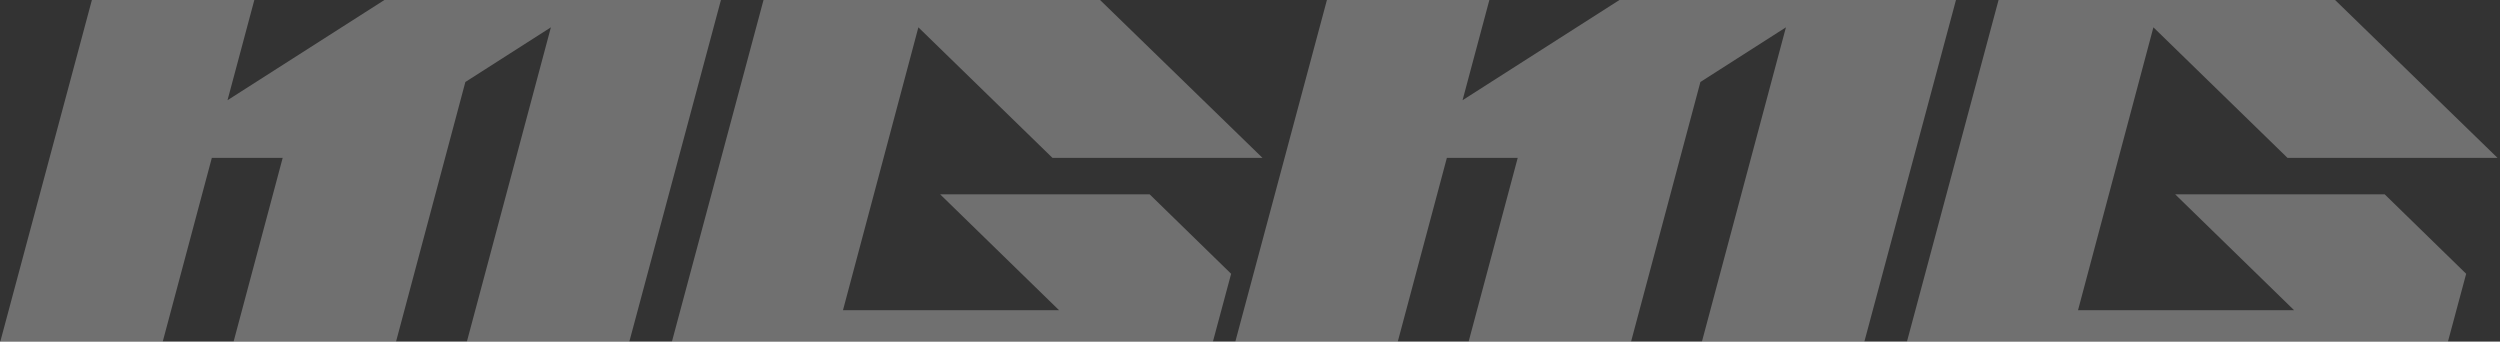 <svg width="988" height="135" viewBox="0 0 988 135" fill="none" xmlns="http://www.w3.org/2000/svg">
<rect x="0" y="0" width="988" height="135" fill="#333333" stroke="none"/>
<path d="M83.714 62.4L64.314 135H0.114L36.314 -2.38419e-06H100.514L89.914 39.6L151.914 -2.38419e-06H284.914L248.714 135H184.514L217.714 10.8L183.914 32.4L156.514 135H92.314L111.714 62.4H83.714ZM479.344 135H265.544L301.744 -2.38419e-06H434.744L498.944 62.4H415.944L362.944 10.8L333.144 122.6H418.544L371.544 76.8H454.344L486.544 108.2L479.344 135ZM571.8 62.4L552.4 135H488.2L524.4 -2.38419e-06H588.6L578 39.6L640 -2.38419e-06H773L736.8 135H672.6L705.8 10.8L672 32.4L644.6 135H580.4L599.8 62.4H571.8ZM967.43 135H753.63L789.83 -2.38419e-06H922.83L987.03 62.4H904.03L851.03 10.8L821.23 122.6H906.63L859.63 76.8H942.43L974.63 108.2L967.43 135Z" fill="white" fill-opacity="0.3"/>
</svg>
